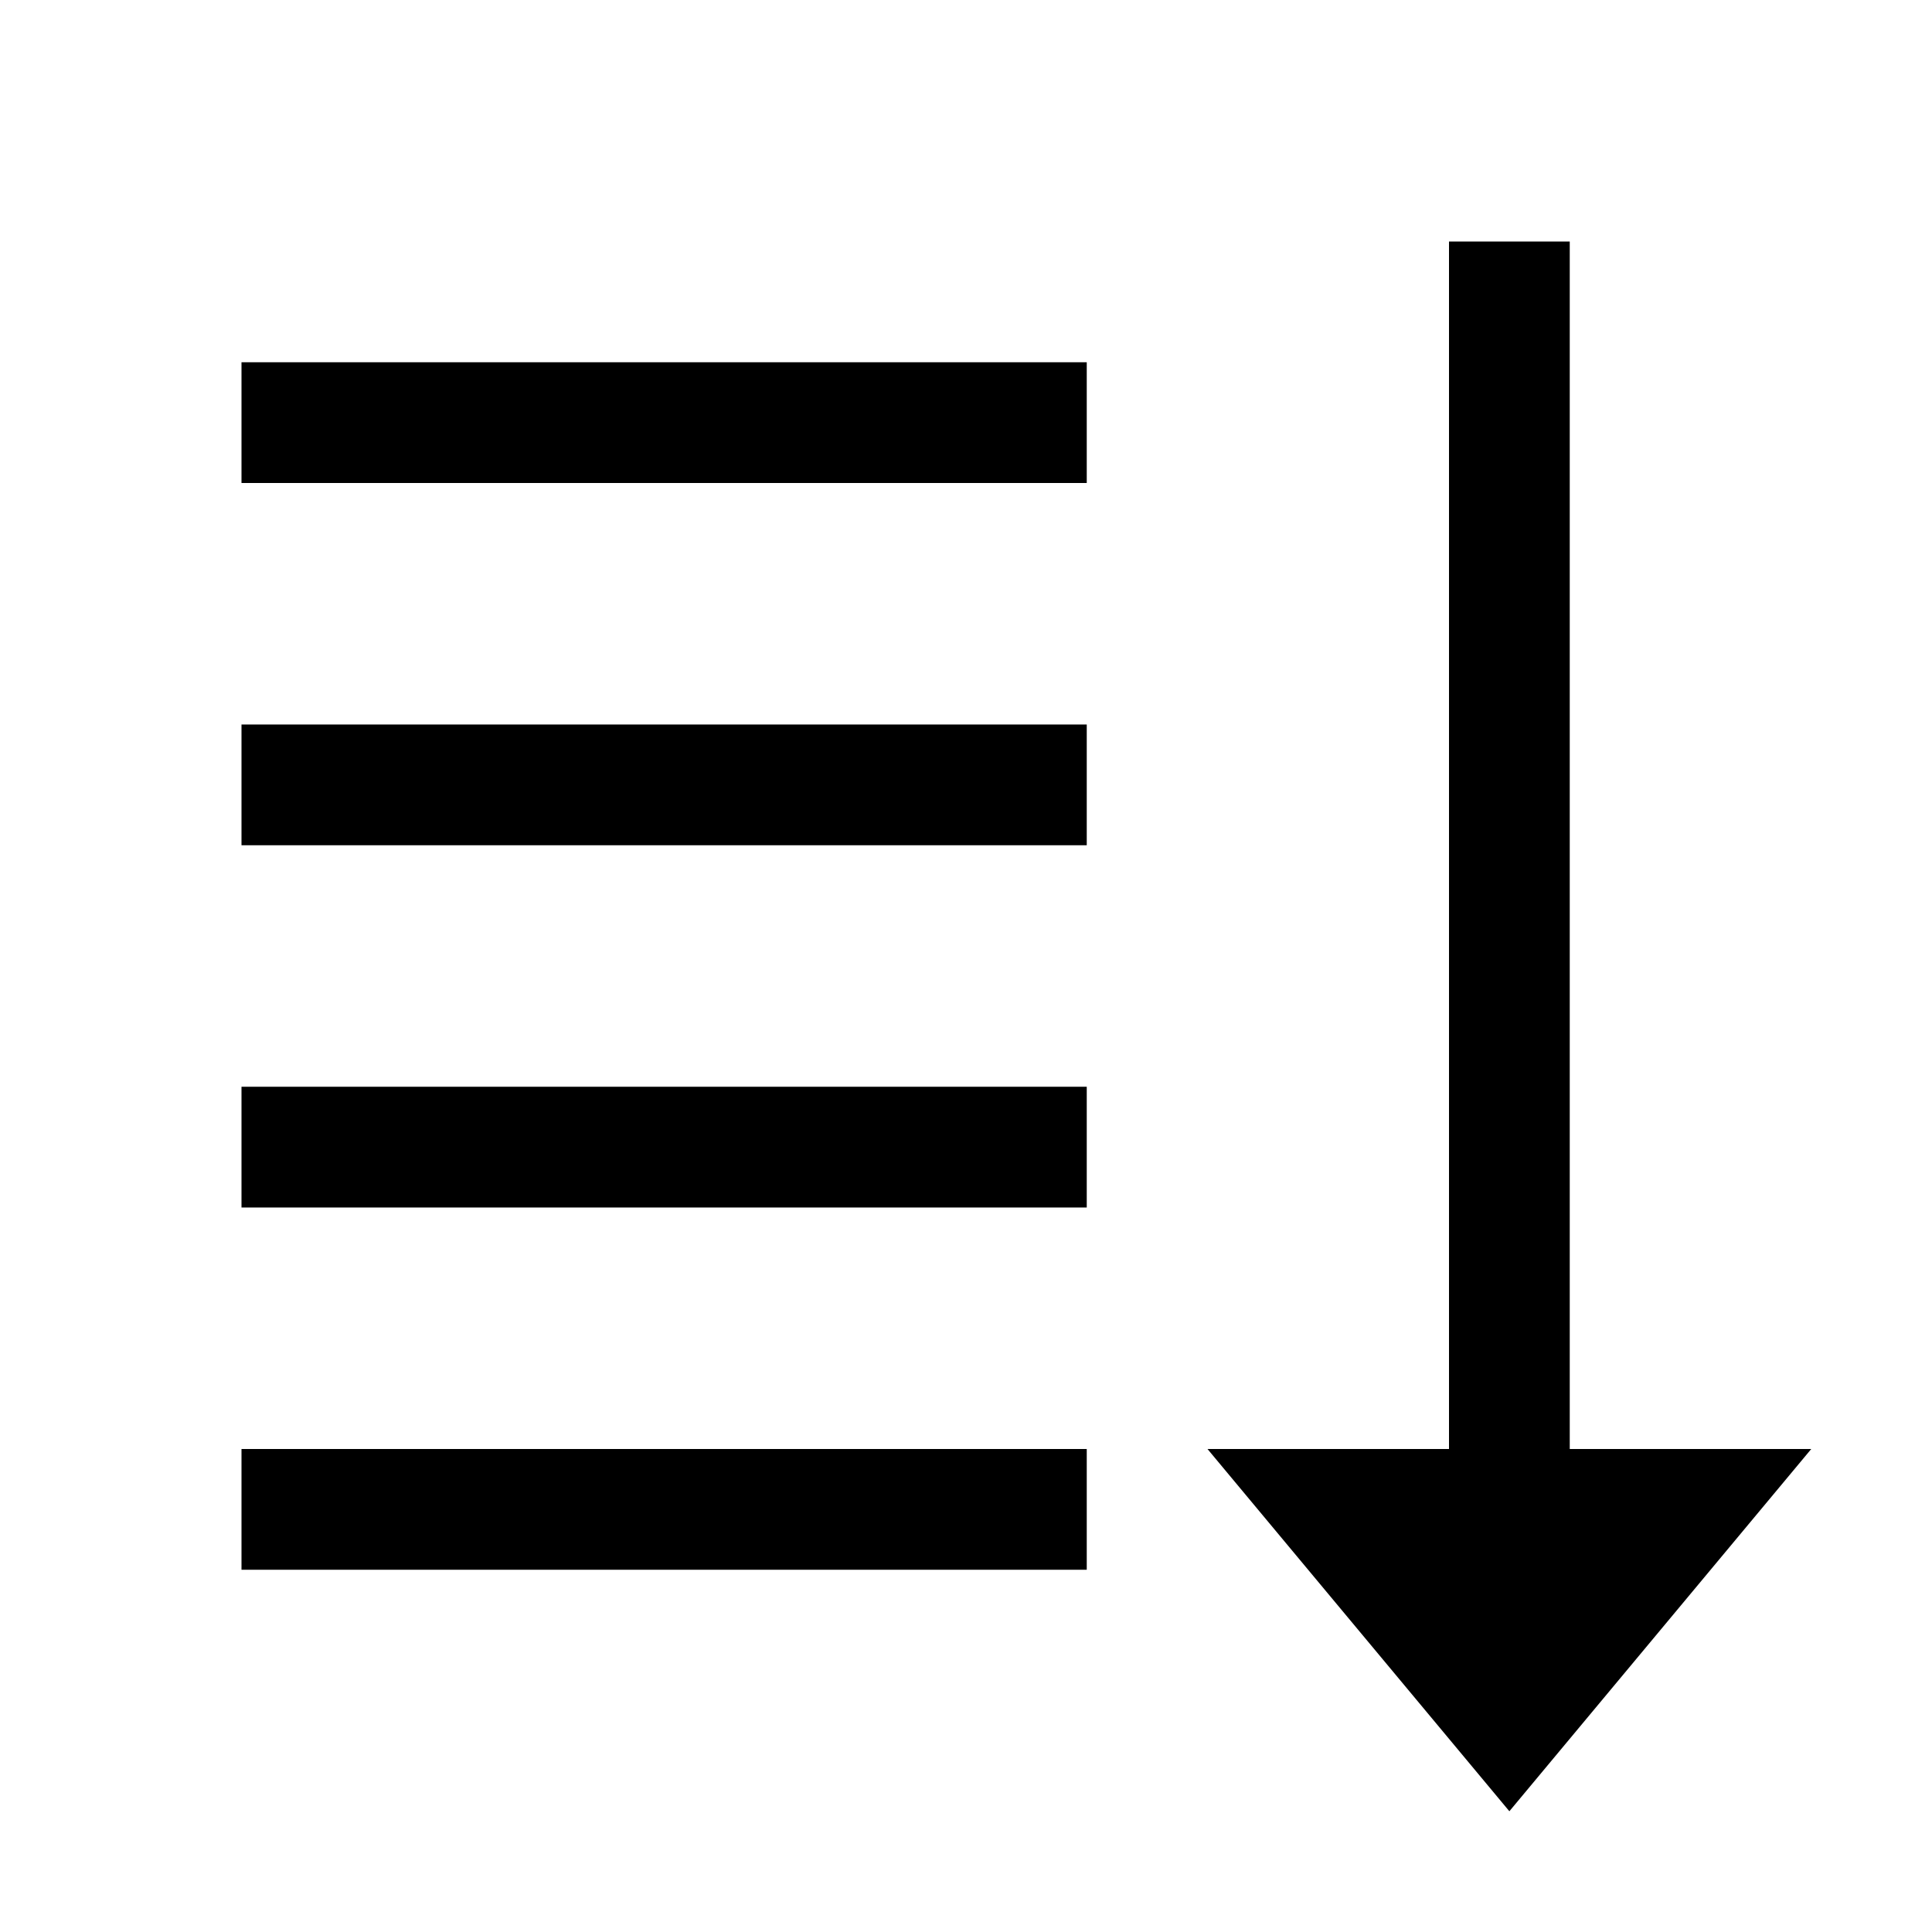 <?xml version="1.0" encoding="UTF-8" standalone="no"?>
<svg
   width="16"
   height="16"
   viewBox="0 0 16 16"
   version="1.1"
   id="svg5"
   inkscape:version="1.1.1 (3bf5ae0d25, 2021-09-20, custom)"
   sodipodi:docname="view-sort-ascending-symbolic.svg"
   xmlns:inkscape="http://www.inkscape.org/namespaces/inkscape"
   xmlns:sodipodi="http://sodipodi.sourceforge.net/DTD/sodipodi-0.dtd"
   xmlns="http://www.w3.org/2000/svg"
   xmlns:svg="http://www.w3.org/2000/svg"
   xmlns:rdf="http://www.w3.org/1999/02/22-rdf-syntax-ns#"
   xmlns:cc="http://creativecommons.org/ns#"
   xmlns:dc="http://purl.org/dc/elements/1.1/">
  <sodipodi:namedview
     id="namedview7"
     pagecolor="#ffffff"
     bordercolor="#666666"
     borderopacity="1.0"
     inkscape:pageshadow="2"
     inkscape:pageopacity="0.0"
     inkscape:pagecheckerboard="0"
     inkscape:document-units="px"
     showgrid="false"
     inkscape:zoom="17.28125"
     inkscape:cx="5.7287523"
     inkscape:cy="10.473779"
     inkscape:window-width="1366"
     inkscape:window-height="692"
     inkscape:window-x="0"
     inkscape:window-y="40"
     inkscape:window-maximized="1"
     inkscape:current-layer="layer1"
     inkscape:document-rotation="0">
    <inkscape:grid
       type="xygrid"
       id="grid928" />
  </sodipodi:namedview>
  <defs
     id="defs2" />
  <g
     inkscape:label="Capa 1"
     inkscape:groupmode="layer"
     id="layer1">
    <rect
       style="stroke-width:2;stroke-linecap:round;stroke-linejoin:round"
       id="rect930"
       width="7"
       height="1"
       x="2"
       y="3" />
    <rect
       style="stroke-width:2;stroke-linecap:round;stroke-linejoin:round"
       id="rect930-3"
       width="7"
       height="1"
       x="2"
       y="6" />
    <rect
       style="stroke-width:2;stroke-linecap:round;stroke-linejoin:round"
       id="rect930-3-6"
       width="7"
       height="1"
       x="2"
       y="9" />
    <rect
       style="stroke-width:2;stroke-linecap:round;stroke-linejoin:round"
       id="rect930-3-6-6"
       width="7"
       height="1"
       x="2"
       y="12" />
    <path
       id="rect1888"
       style="stroke:none"
       d="m 12,2 v 10 h -2 l 2.5,3 2.5,-3 H 13 V 2 Z"
       sodipodi:nodetypes="cccccccc" />
  </g>
</svg>
